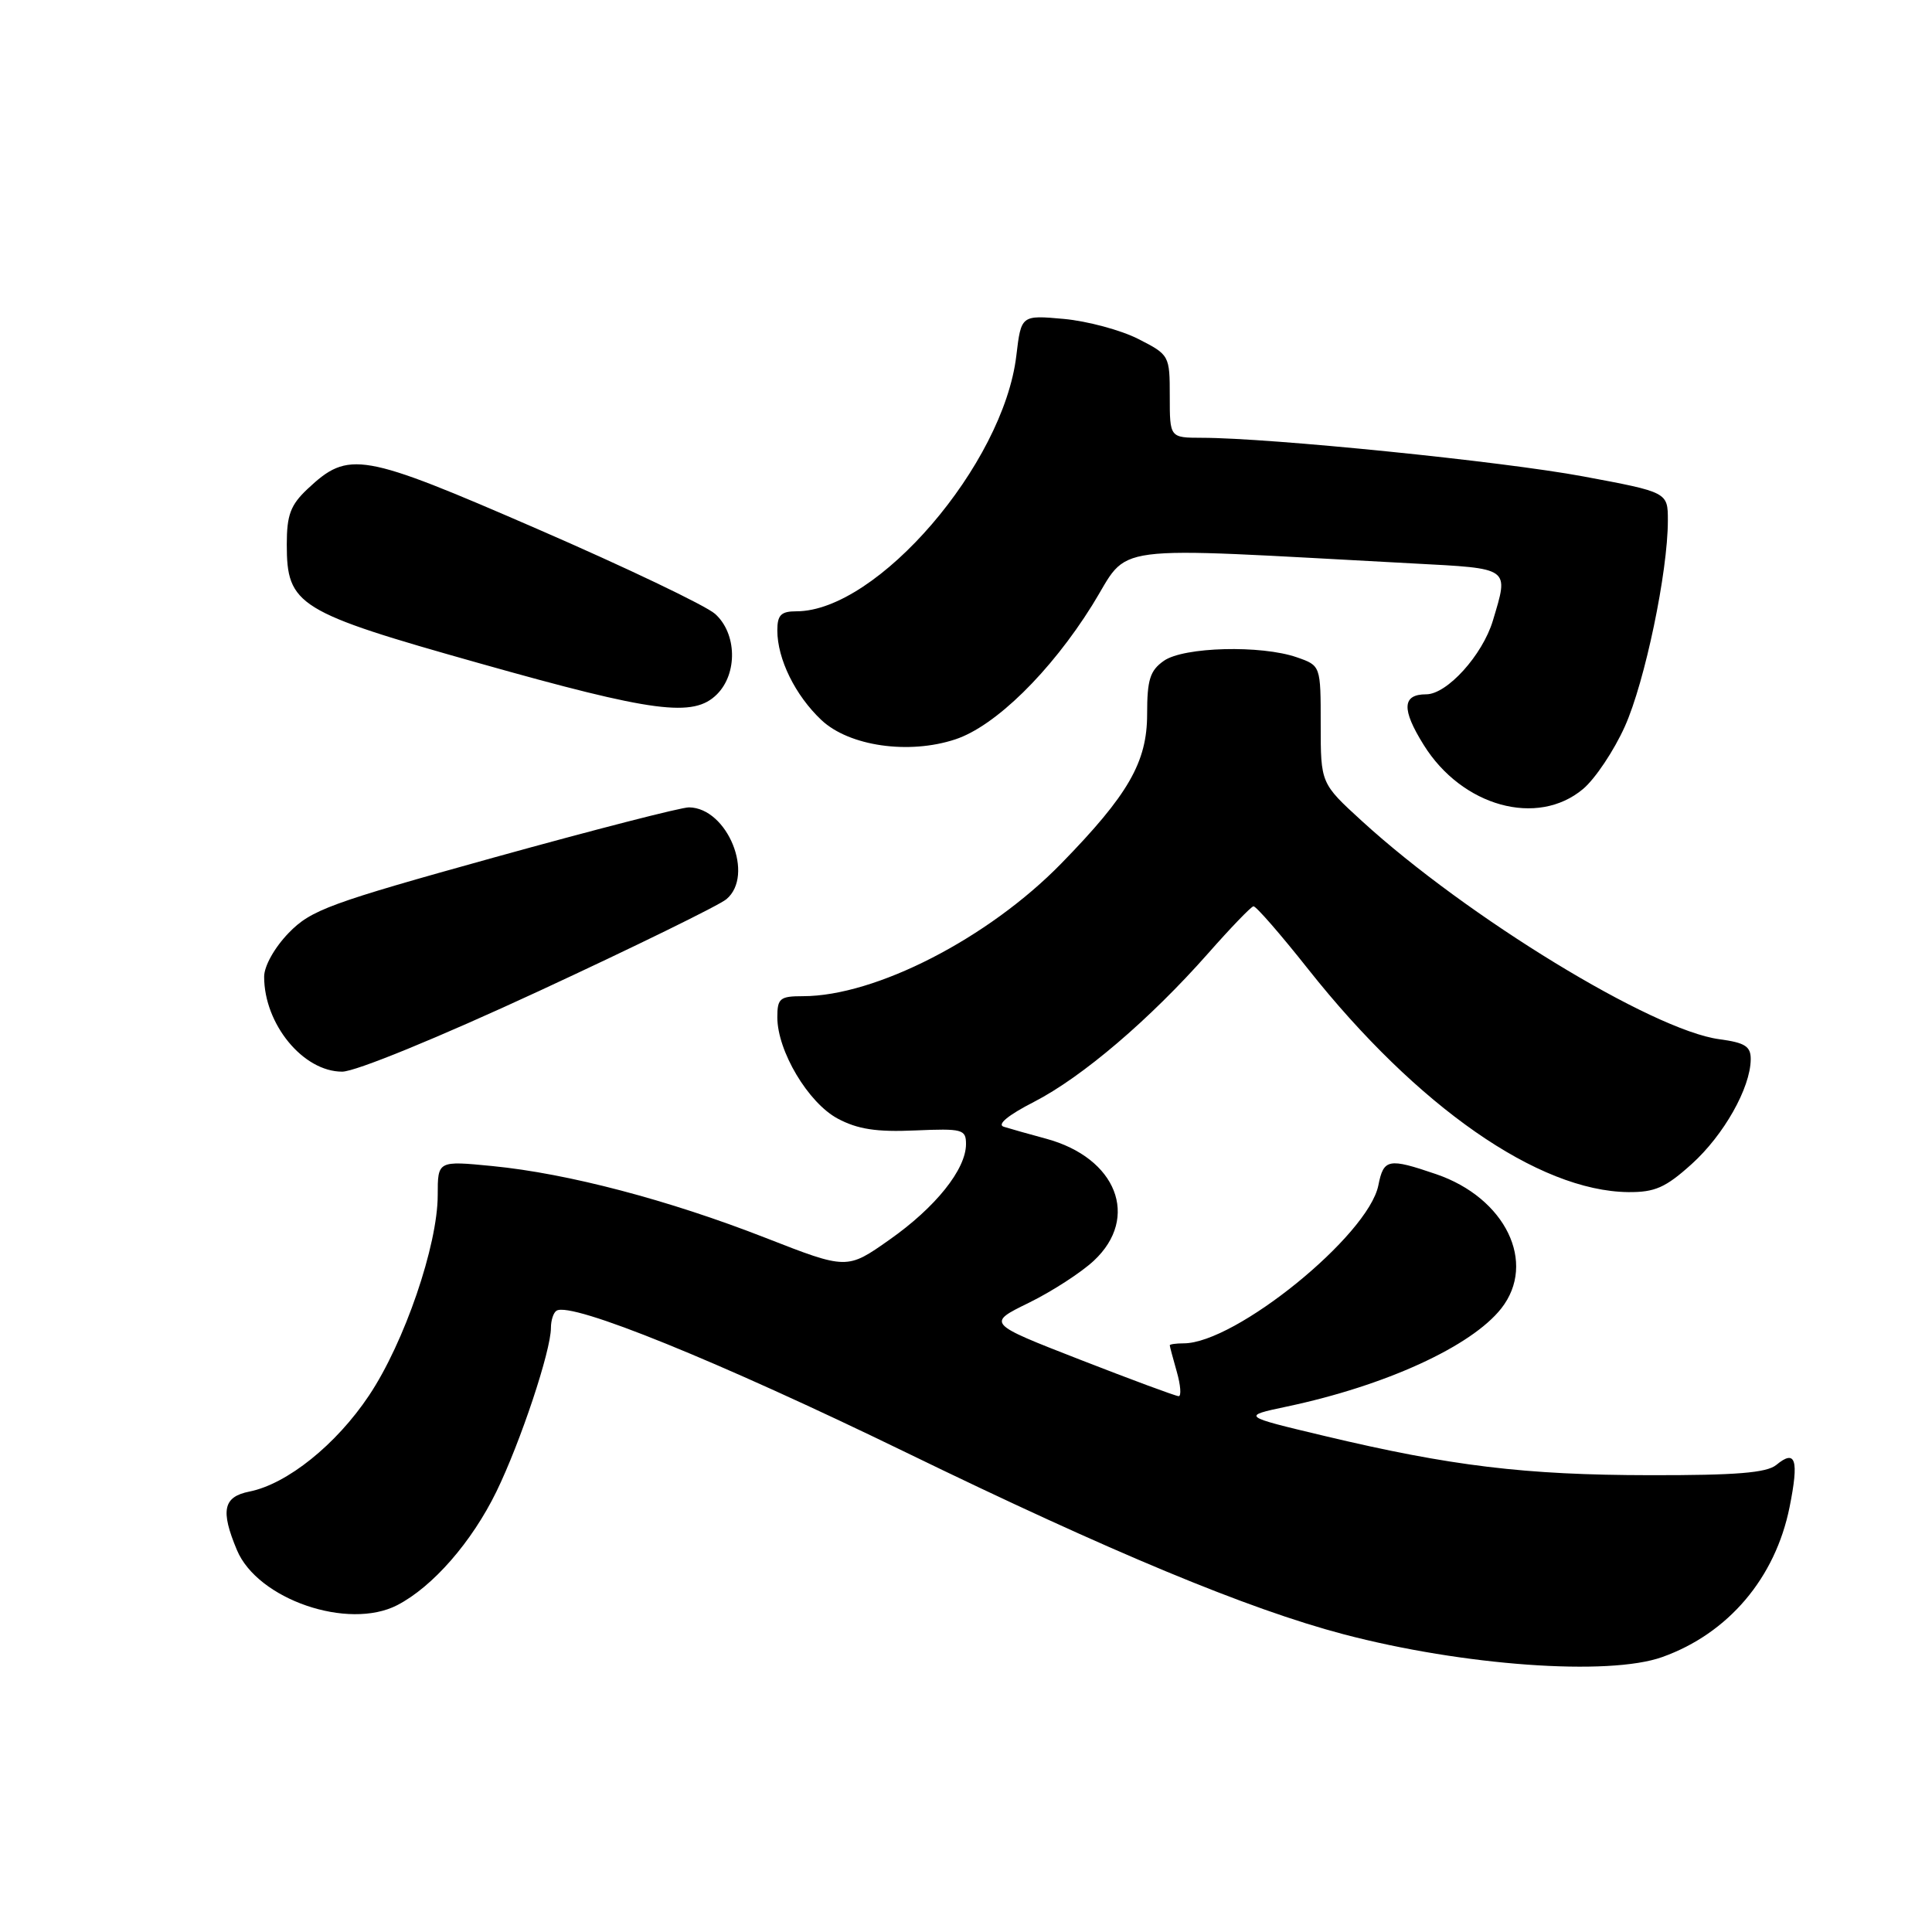 <?xml version="1.0" encoding="UTF-8" standalone="no"?>
<!DOCTYPE svg PUBLIC "-//W3C//DTD SVG 1.1//EN" "http://www.w3.org/Graphics/SVG/1.1/DTD/svg11.dtd" >
<svg xmlns="http://www.w3.org/2000/svg" xmlns:xlink="http://www.w3.org/1999/xlink" version="1.1" viewBox="0 0 256 256">
 <g >
 <path fill="currentColor"
d=" M 220.25 219.57 C 229.00 216.45 235.24 209.10 237.13 199.69 C 238.39 193.41 237.94 191.98 235.37 194.11 C 234.09 195.16 230.05 195.49 218.59 195.47 C 202.07 195.45 192.25 194.26 175.50 190.27 C 164.50 187.65 164.50 187.65 170.50 186.38 C 183.57 183.62 194.96 178.41 198.93 173.37 C 203.67 167.33 199.49 158.72 190.29 155.58 C 183.96 153.42 183.34 153.54 182.64 157.06 C 181.31 163.71 163.70 178.00 156.84 178.00 C 155.83 178.00 155.00 178.12 155.00 178.26 C 155.00 178.40 155.42 179.97 155.93 181.76 C 156.44 183.54 156.55 185.00 156.18 185.00 C 155.81 185.00 149.93 182.82 143.13 180.17 C 130.76 175.35 130.76 175.35 136.32 172.63 C 139.38 171.13 143.26 168.62 144.94 167.05 C 151.07 161.33 147.96 153.41 138.60 150.88 C 136.34 150.27 133.82 149.56 133.00 149.30 C 132.07 149.01 133.58 147.76 137.00 146.01 C 143.40 142.72 152.35 135.08 160.07 126.34 C 163.06 122.95 165.76 120.14 166.09 120.09 C 166.41 120.04 169.68 123.79 173.35 128.43 C 187.79 146.65 203.85 157.83 215.75 157.96 C 219.28 157.99 220.69 157.37 224.15 154.25 C 228.41 150.41 231.94 144.16 231.98 140.38 C 232.00 138.65 231.24 138.16 227.81 137.70 C 218.94 136.51 194.39 121.52 180.47 108.80 C 175.00 103.80 175.00 103.80 175.00 96.00 C 175.00 88.20 175.00 88.20 171.85 87.10 C 167.12 85.45 156.85 85.71 154.22 87.56 C 152.38 88.85 152.00 90.06 152.00 94.63 C 152.00 100.99 149.51 105.31 140.62 114.42 C 130.95 124.33 116.01 132.00 106.39 132.00 C 103.35 132.00 103.00 132.28 103.00 134.79 C 103.00 139.27 107.09 146.13 111.00 148.22 C 113.64 149.63 116.15 150.02 121.25 149.79 C 127.54 149.52 128.00 149.64 128.00 151.60 C 128.00 154.94 123.97 159.98 117.86 164.27 C 112.23 168.24 112.23 168.24 101.41 164.01 C 88.58 159.00 75.26 155.49 65.25 154.51 C 58.00 153.80 58.00 153.80 58.00 158.35 C 58.00 165.00 53.58 177.91 48.89 184.92 C 44.55 191.42 38.05 196.64 33.05 197.64 C 29.58 198.33 29.19 200.13 31.39 205.38 C 34.12 211.93 46.13 216.05 52.64 212.69 C 57.35 210.25 62.52 204.32 65.78 197.64 C 68.97 191.09 73.00 178.99 73.00 175.95 C 73.00 174.94 73.34 173.91 73.75 173.67 C 75.74 172.47 95.13 180.34 120.00 192.43 C 147.18 205.65 165.36 213.21 178.00 216.54 C 193.87 220.72 213.16 222.11 220.25 219.57 Z  M 71.44 131.31 C 84.12 125.43 95.29 119.96 96.25 119.15 C 100.03 115.99 96.40 107.05 91.30 106.98 C 90.31 106.96 78.70 109.95 65.50 113.61 C 43.65 119.68 41.21 120.57 38.25 123.62 C 36.38 125.55 35.00 128.01 35.00 129.42 C 35.00 135.71 40.17 142.00 45.34 142.00 C 47.10 142.00 58.08 137.50 71.44 131.31 Z  M 209.77 104.54 C 211.37 103.19 213.86 99.47 215.30 96.26 C 217.96 90.34 221.00 75.78 221.00 68.98 C 221.00 65.22 221.00 65.22 209.75 63.12 C 199.05 61.13 168.33 58.02 159.25 58.01 C 155.00 58.00 155.00 58.00 155.00 52.52 C 155.00 47.10 154.96 47.02 150.82 44.91 C 148.52 43.74 144.09 42.55 140.98 42.26 C 135.31 41.75 135.31 41.75 134.67 47.12 C 132.97 61.53 116.23 81.00 105.54 81.00 C 103.49 81.00 103.00 81.49 103.00 83.53 C 103.00 87.32 105.37 92.14 108.85 95.42 C 112.53 98.87 120.41 100.01 126.58 97.97 C 131.87 96.23 139.21 89.03 144.72 80.20 C 149.90 71.89 145.66 72.45 187.25 74.66 C 200.24 75.35 199.94 75.13 197.81 82.25 C 196.44 86.80 191.74 92.00 188.98 92.00 C 185.79 92.00 185.69 93.97 188.65 98.71 C 193.73 106.87 203.72 109.63 209.77 104.54 Z  M 95.00 92.00 C 97.76 89.24 97.64 83.92 94.75 81.34 C 93.51 80.24 82.92 75.18 71.22 70.10 C 47.86 59.95 46.21 59.67 40.75 64.79 C 38.50 66.91 38.00 68.23 38.00 72.13 C 38.00 80.22 39.40 81.09 63.50 87.88 C 86.68 94.42 91.90 95.10 95.00 92.00 Z "/>
</g>
</svg>
